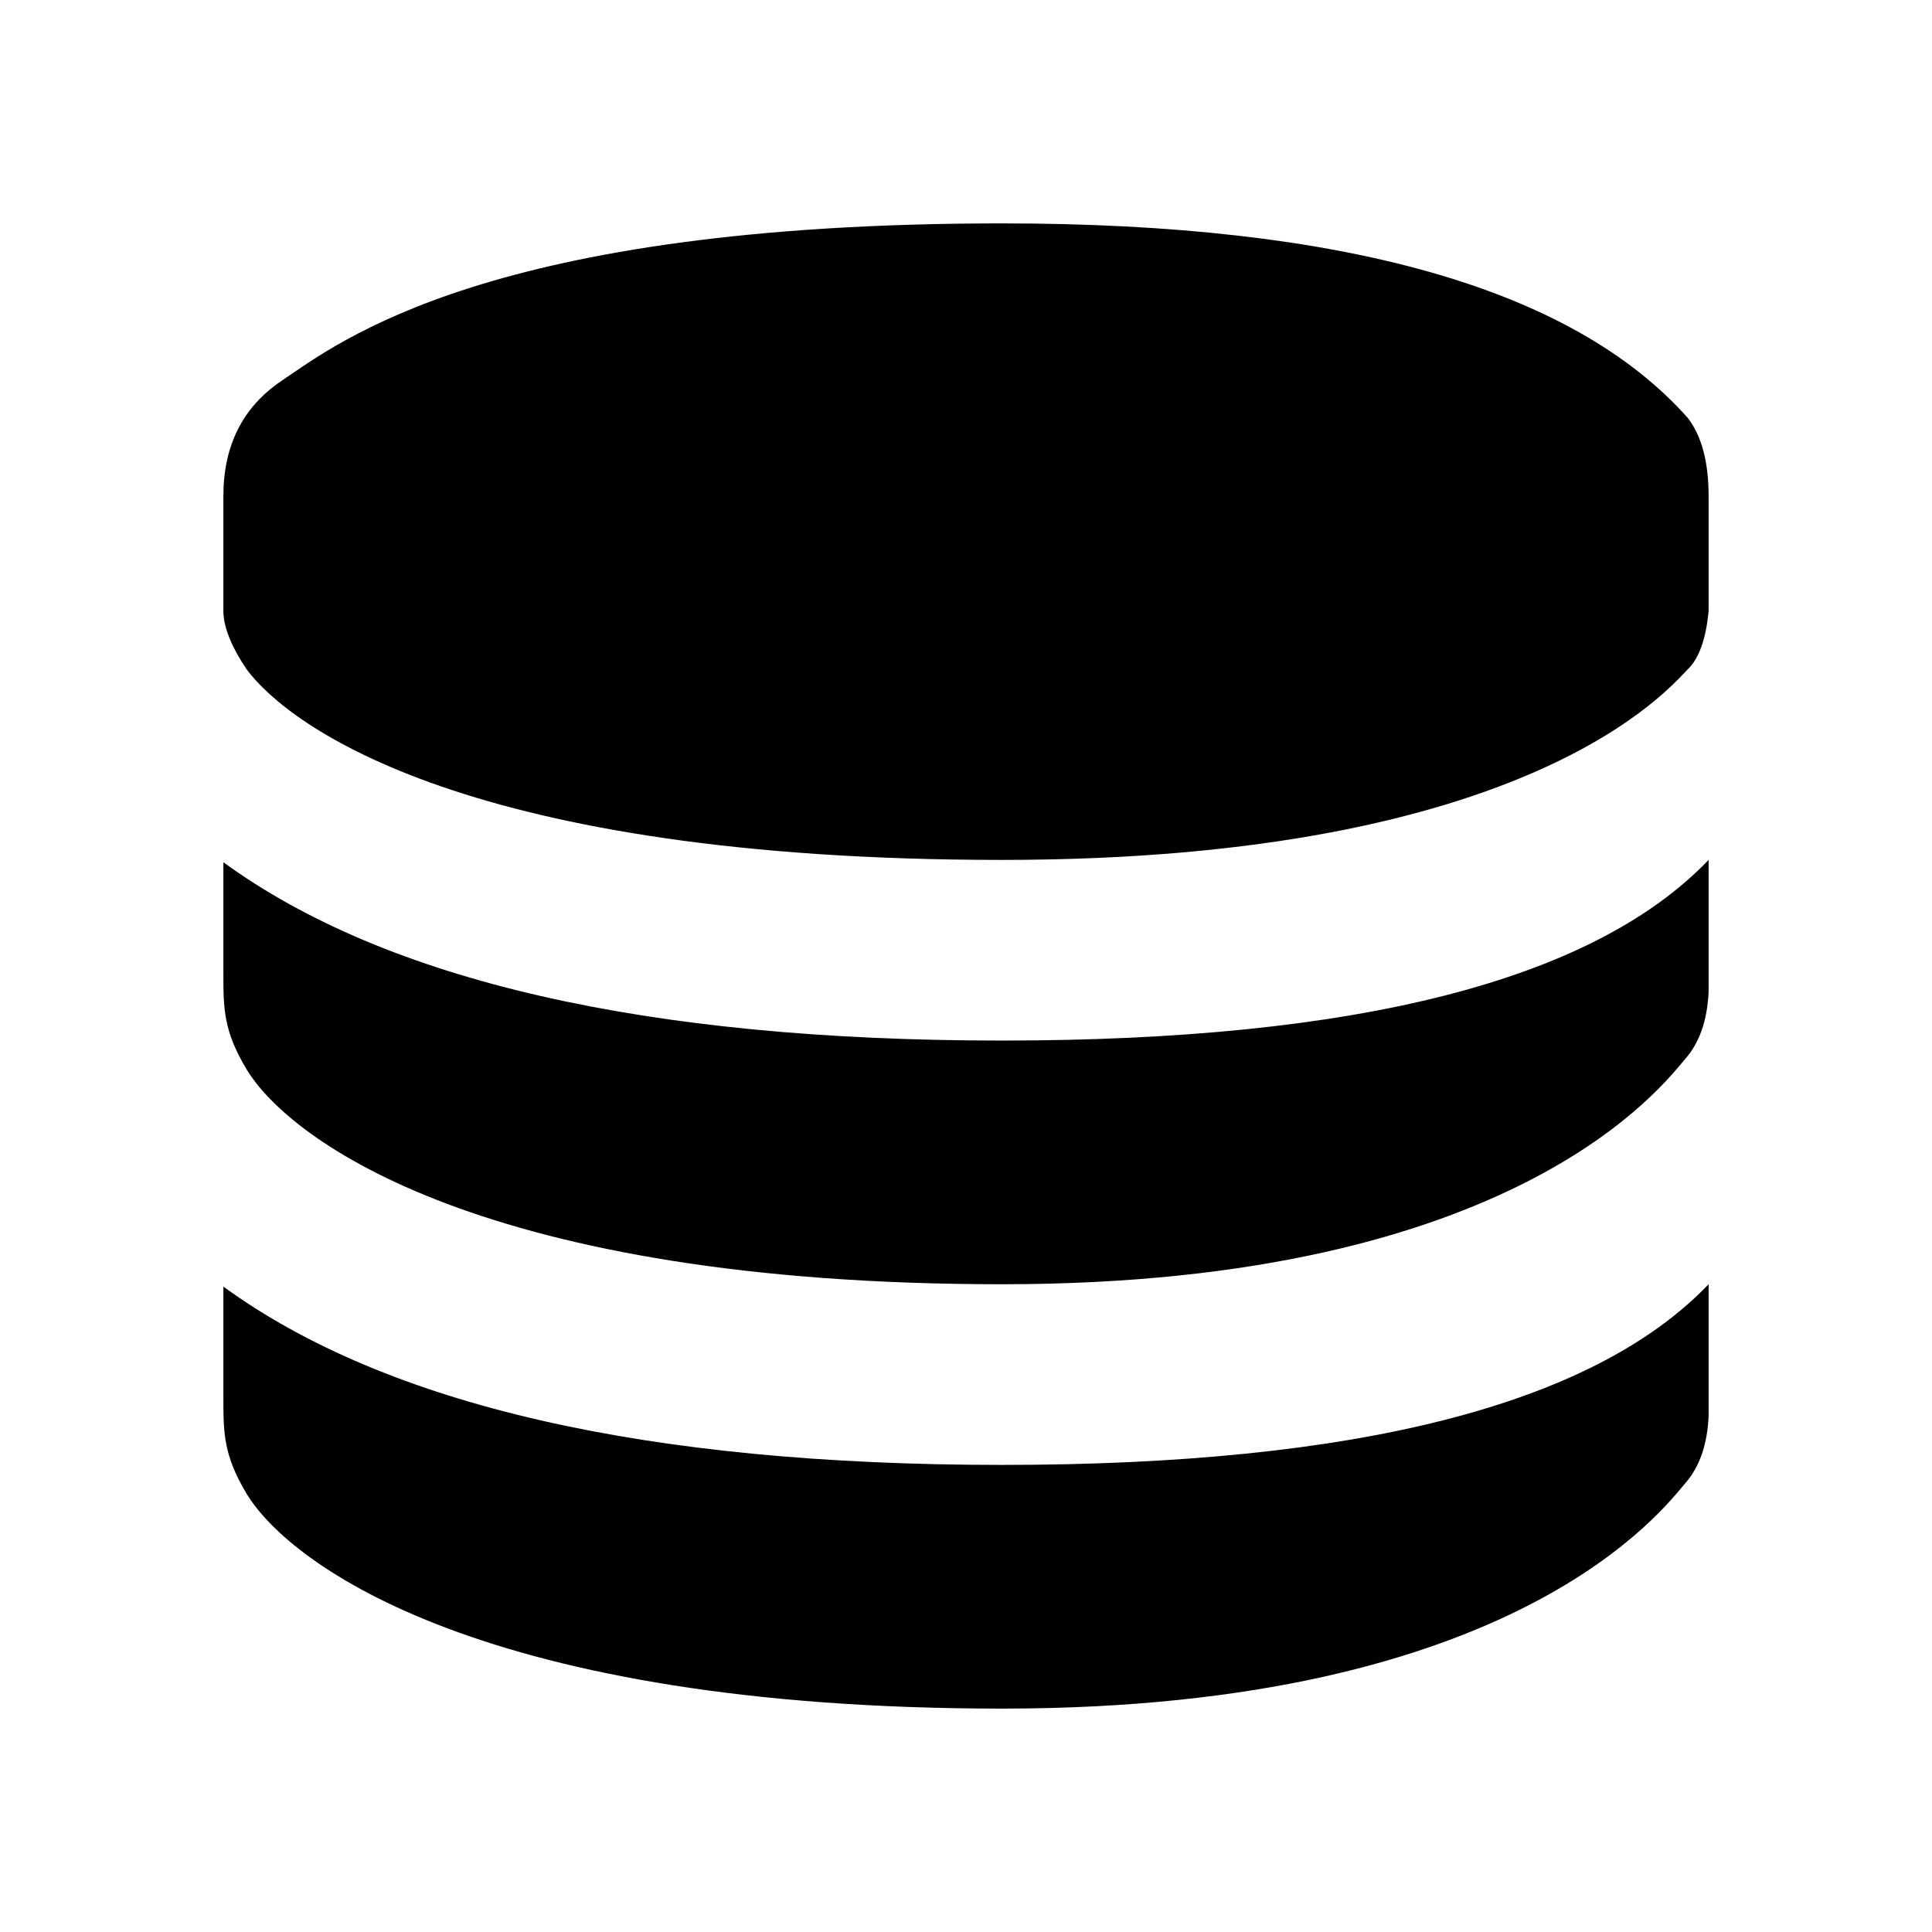 <!-- Generated by IcoMoon.io -->
<svg version="1.1" xmlns="http://www.w3.org/2000/svg" width="1024" height="1024" viewBox="0 0 1024 1024">
<title></title>
<g id="icomoon-ignore">
</g>
<path d="M118.4 262.971c0-26.835 10.235-47.179 30.704-61.033 30.704-20.784 110.166-83.538 381.918-83.538 181.163 0 302.336 34.359 363.511 103.071 7.378 9.568 11.067 23.399 11.067 41.499s0 38.402 0 60.91c-1.409 14.853-5.098 25.149-11.067 30.901-8.95 8.627-82.074 100.989-363.511 100.989s-377.282-70.088-400.284-100.989c-7.348-10.749-12.345-22-12.345-30.901 0-5.931 0-26.232 0-60.91zM118.4 457.020c86.619 63 224.177 94.497 412.666 94.497s313.334-31.914 374.534-95.748v69.97c-0.708 15.022-4.794 26.808-12.258 35.358-11.199 12.835-88.714 119.58-362.276 119.58s-376.964-75.623-400.238-113.673c-12.428-20.643-12.428-32.48-12.428-51.266 0-12.521 0-32.099 0-58.726zM118.4 681.936c86.619 63 224.177 94.497 412.666 94.497s313.334-31.914 374.534-95.748v69.97c-0.708 15.022-4.794 26.808-12.258 35.358-11.199 12.835-88.714 119.58-362.276 119.58s-376.964-75.623-400.238-113.673c-12.428-20.643-12.428-32.48-12.428-51.266 0-12.521 0-32.099 0-58.726z"></path>
</svg>
